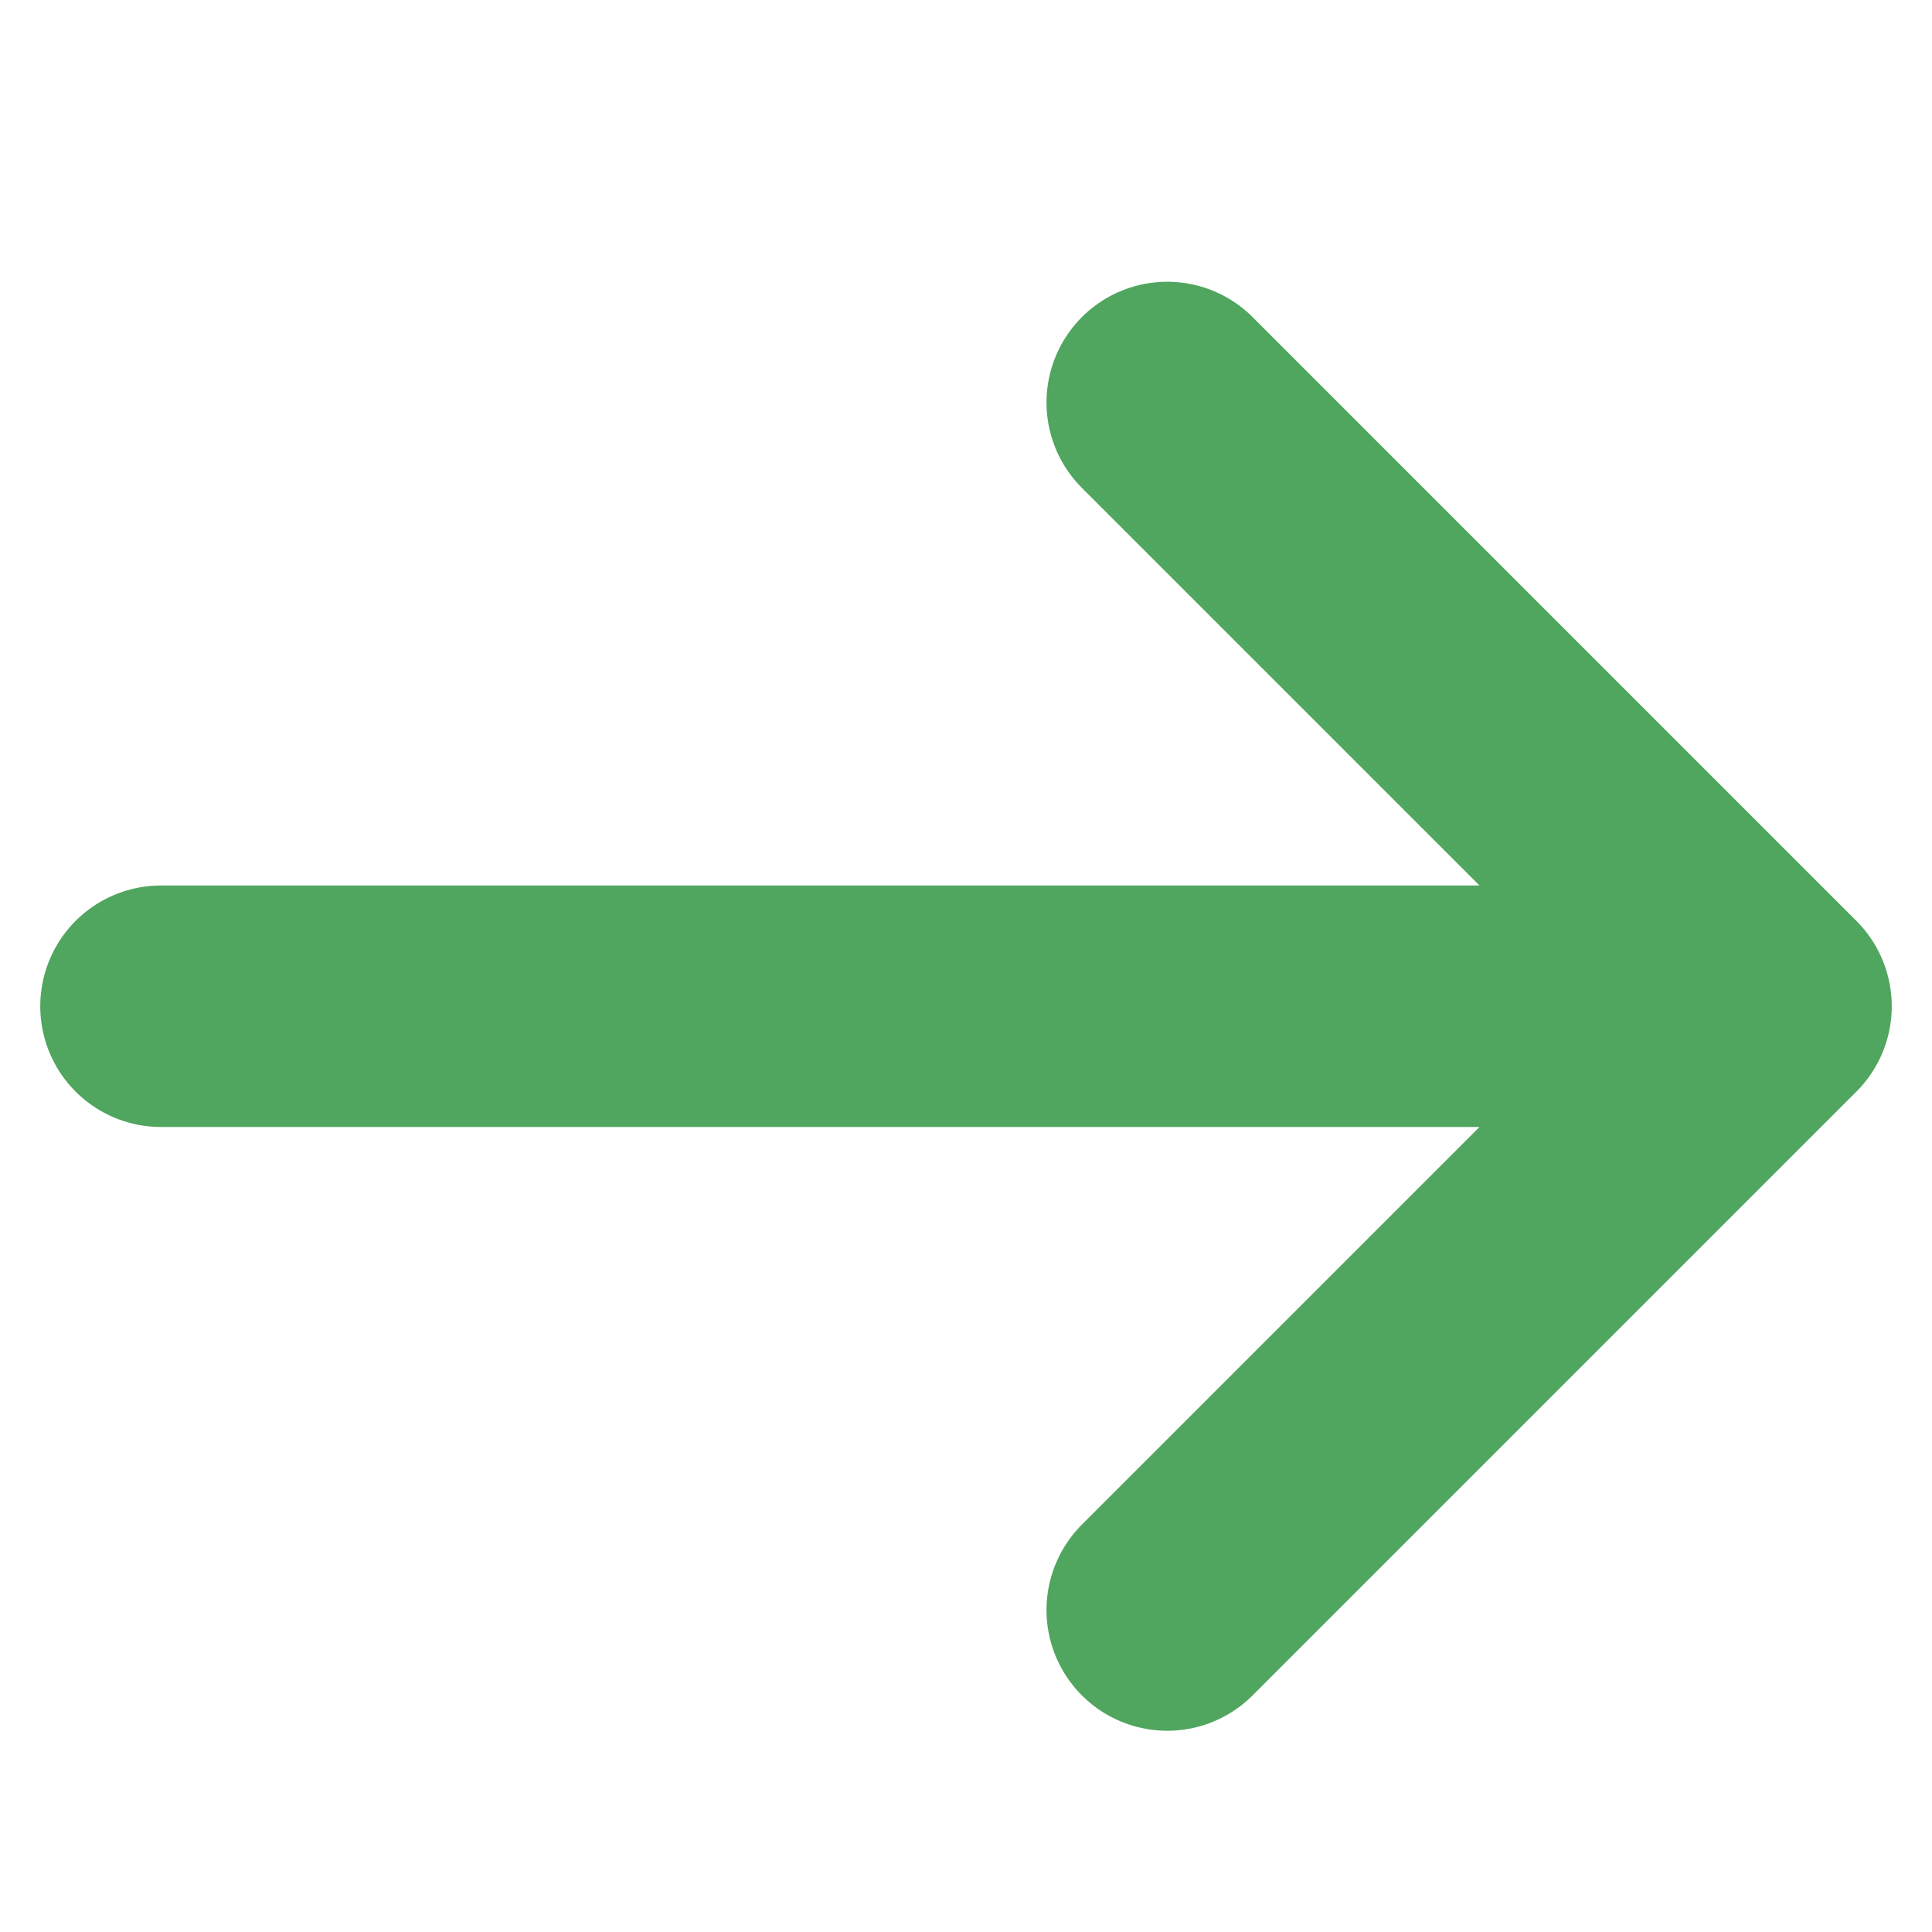 <svg width="24" height="24" viewBox="0 0 24 24" fill="none" xmlns="http://www.w3.org/2000/svg">
<path d="M22 12.5L14.5 5M22 12.5L14.5 20M22 12.5H2" stroke="#50A65E" stroke-width="3" stroke-linecap="round" stroke-linejoin="round"/>
</svg>
